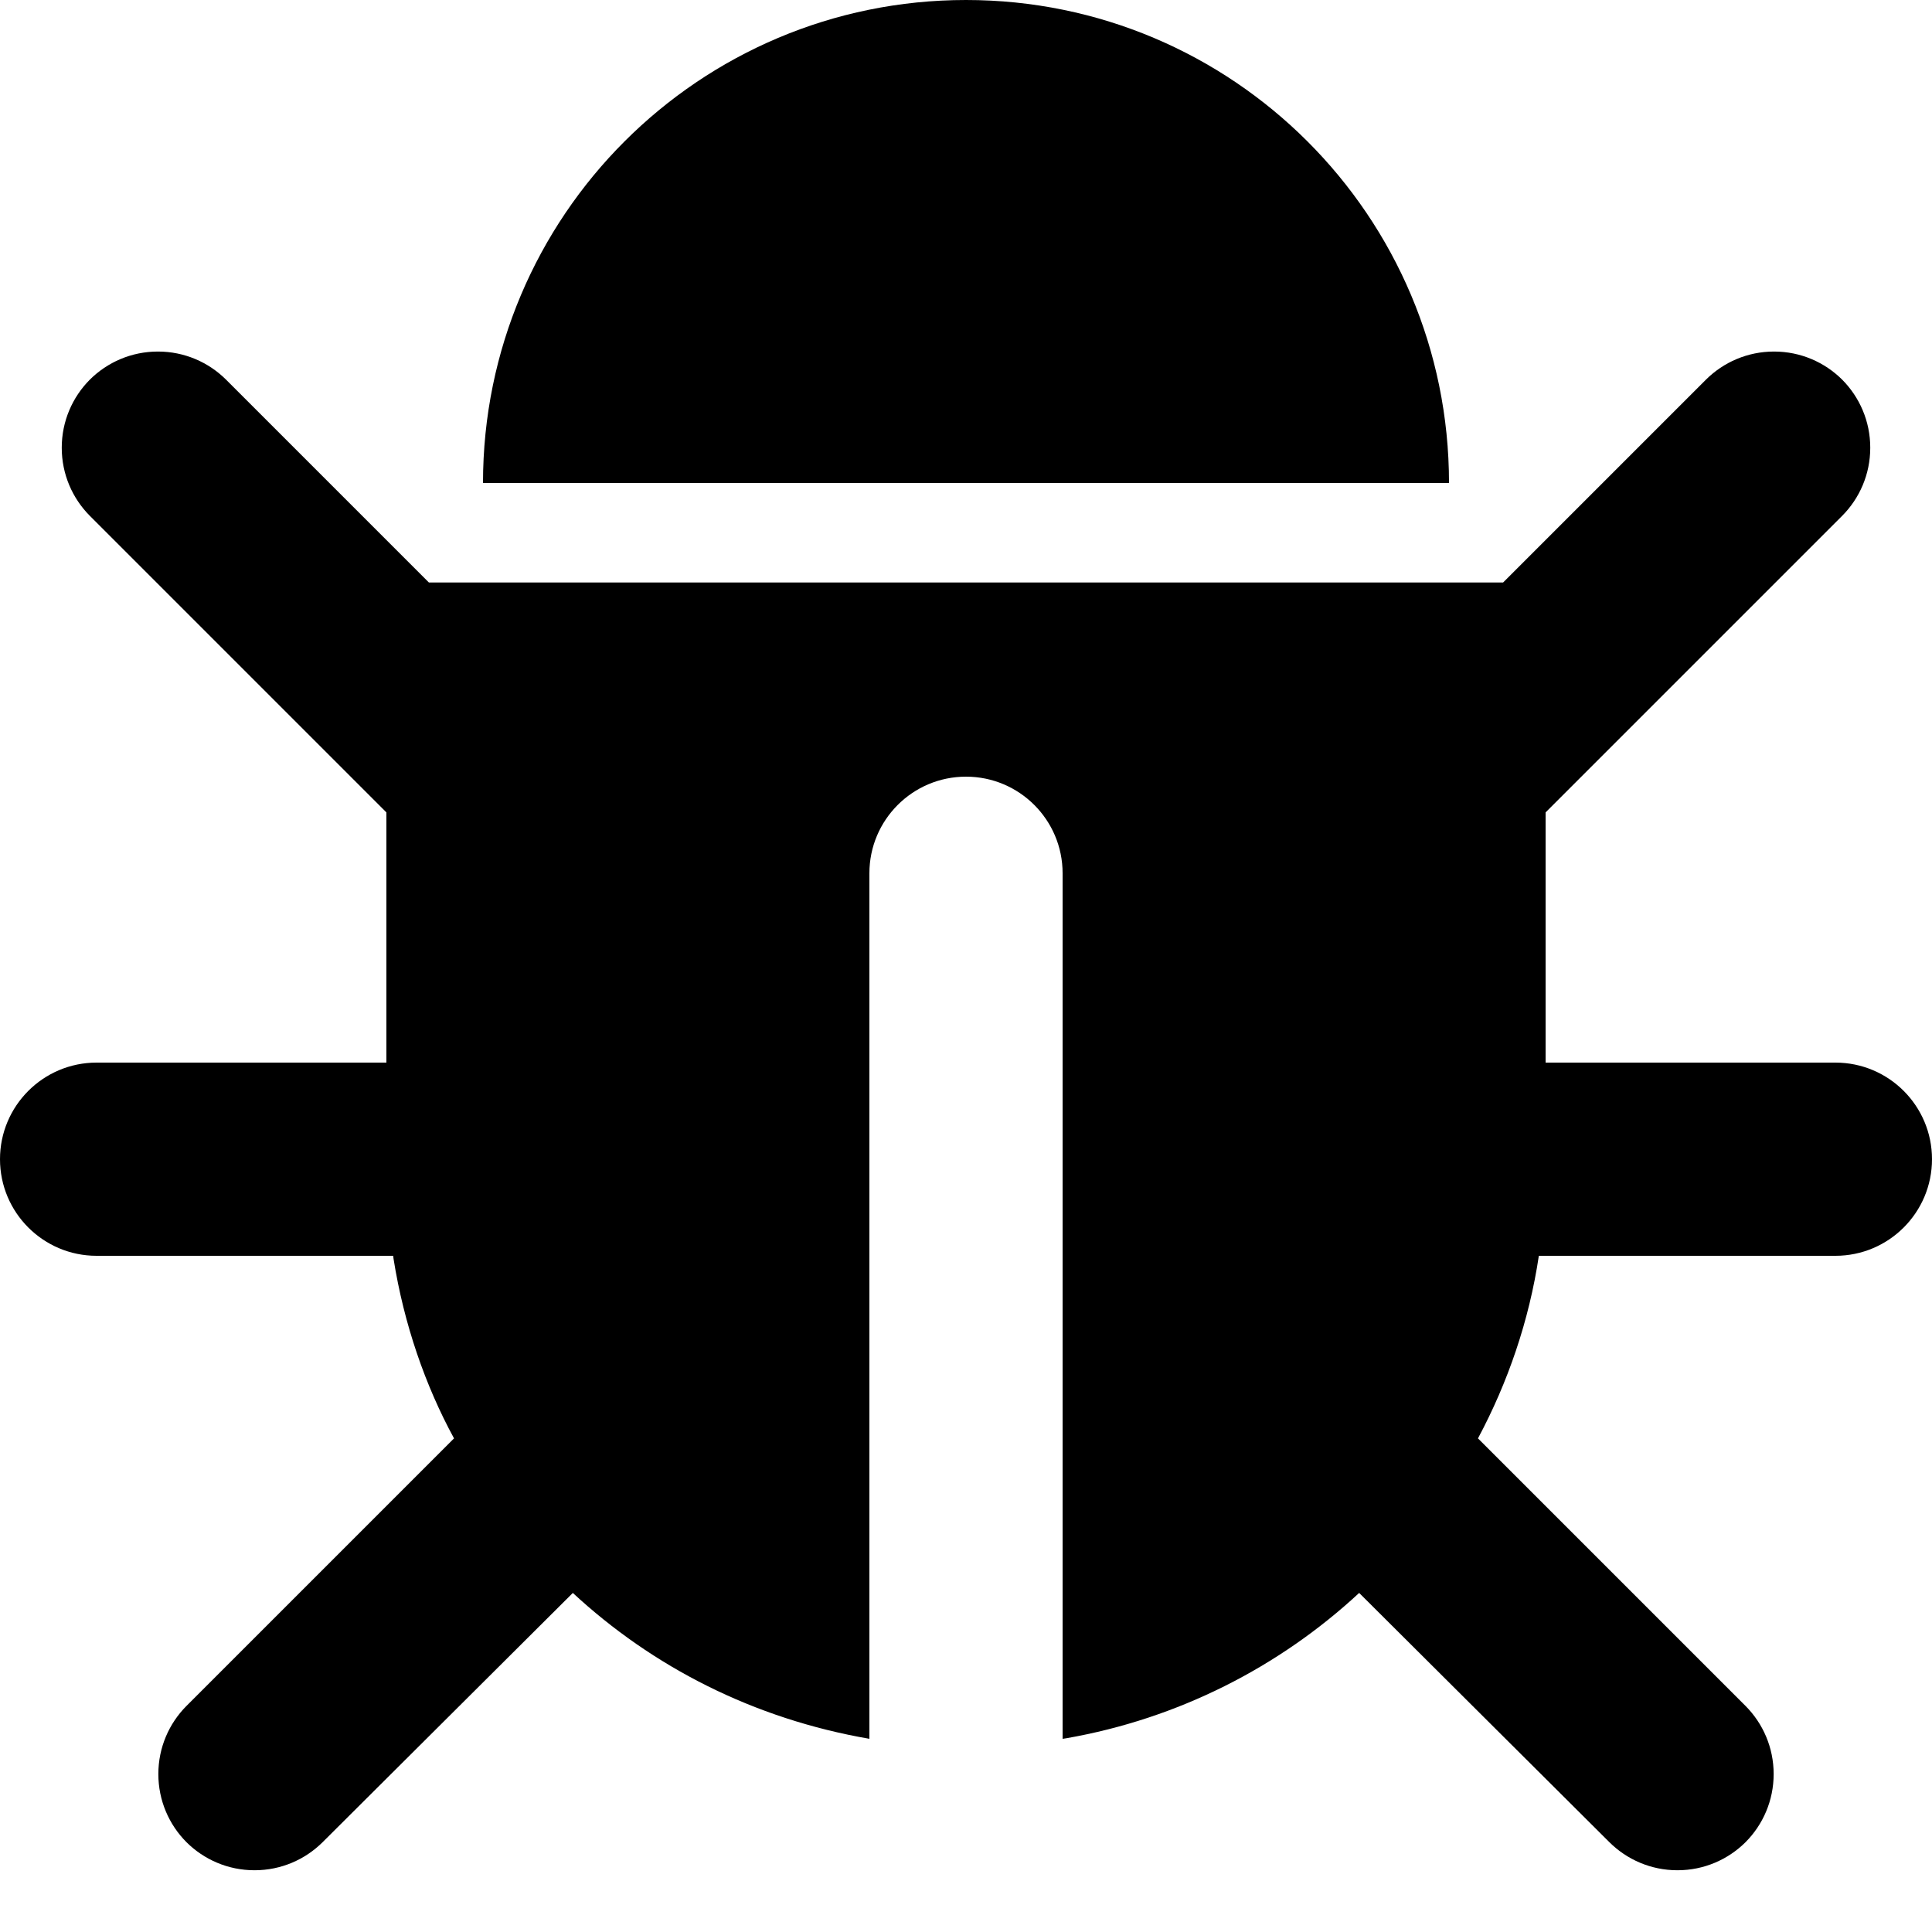 <svg xmlns="http://www.w3.org/2000/svg" width="100" height="100" viewBox="0 0 100 100"><path d="M76.5 74.45L90.35 88.3c.899.904 1.454 2.15 1.454 3.525s-.555 2.621-1.454 3.525c-.904.899-2.15 1.454-3.525 1.454s-2.621-.555-3.525-1.454l-12.95-12.9c-4.126 3.827-9.361 6.513-15.171 7.524L55 90V45.2c0-2.761-2.239-5-5-5s-5 2.239-5 5V90c-5.99-1.034-11.225-3.721-15.369-7.567l.019.017-12.95 12.9c-.904.899-2.15 1.454-3.525 1.454s-2.621-.555-3.525-1.454c-.899-.904-1.454-2.15-1.454-3.525s.555-2.621 1.454-3.525L23.5 74.45c-1.489-2.733-2.591-5.913-3.128-9.281L20.35 65H5c-2.761 0-5-2.239-5-5s2.239-5 5-5h15V42.05L4.65 26.7c-.899-.904-1.454-2.15-1.454-3.525s.555-2.621 1.454-3.525c.904-.899 2.15-1.454 3.525-1.454s2.621.555 3.525 1.454l10.5 10.5h55.6l10.5-10.5c.904-.899 2.15-1.454 3.525-1.454s2.621.555 3.525 1.454c.899.904 1.454 2.15 1.454 3.525s-.555 2.621-1.454 3.525L80 42.05V55h15c2.761 0 5 2.239 5 5s-2.239 5-5 5H79.65c-.5 3.35-1.6 6.55-3.15 9.45zM75 25H25C25 11.193 36.193 0 50 0s25 11.193 25 25z"/></svg>